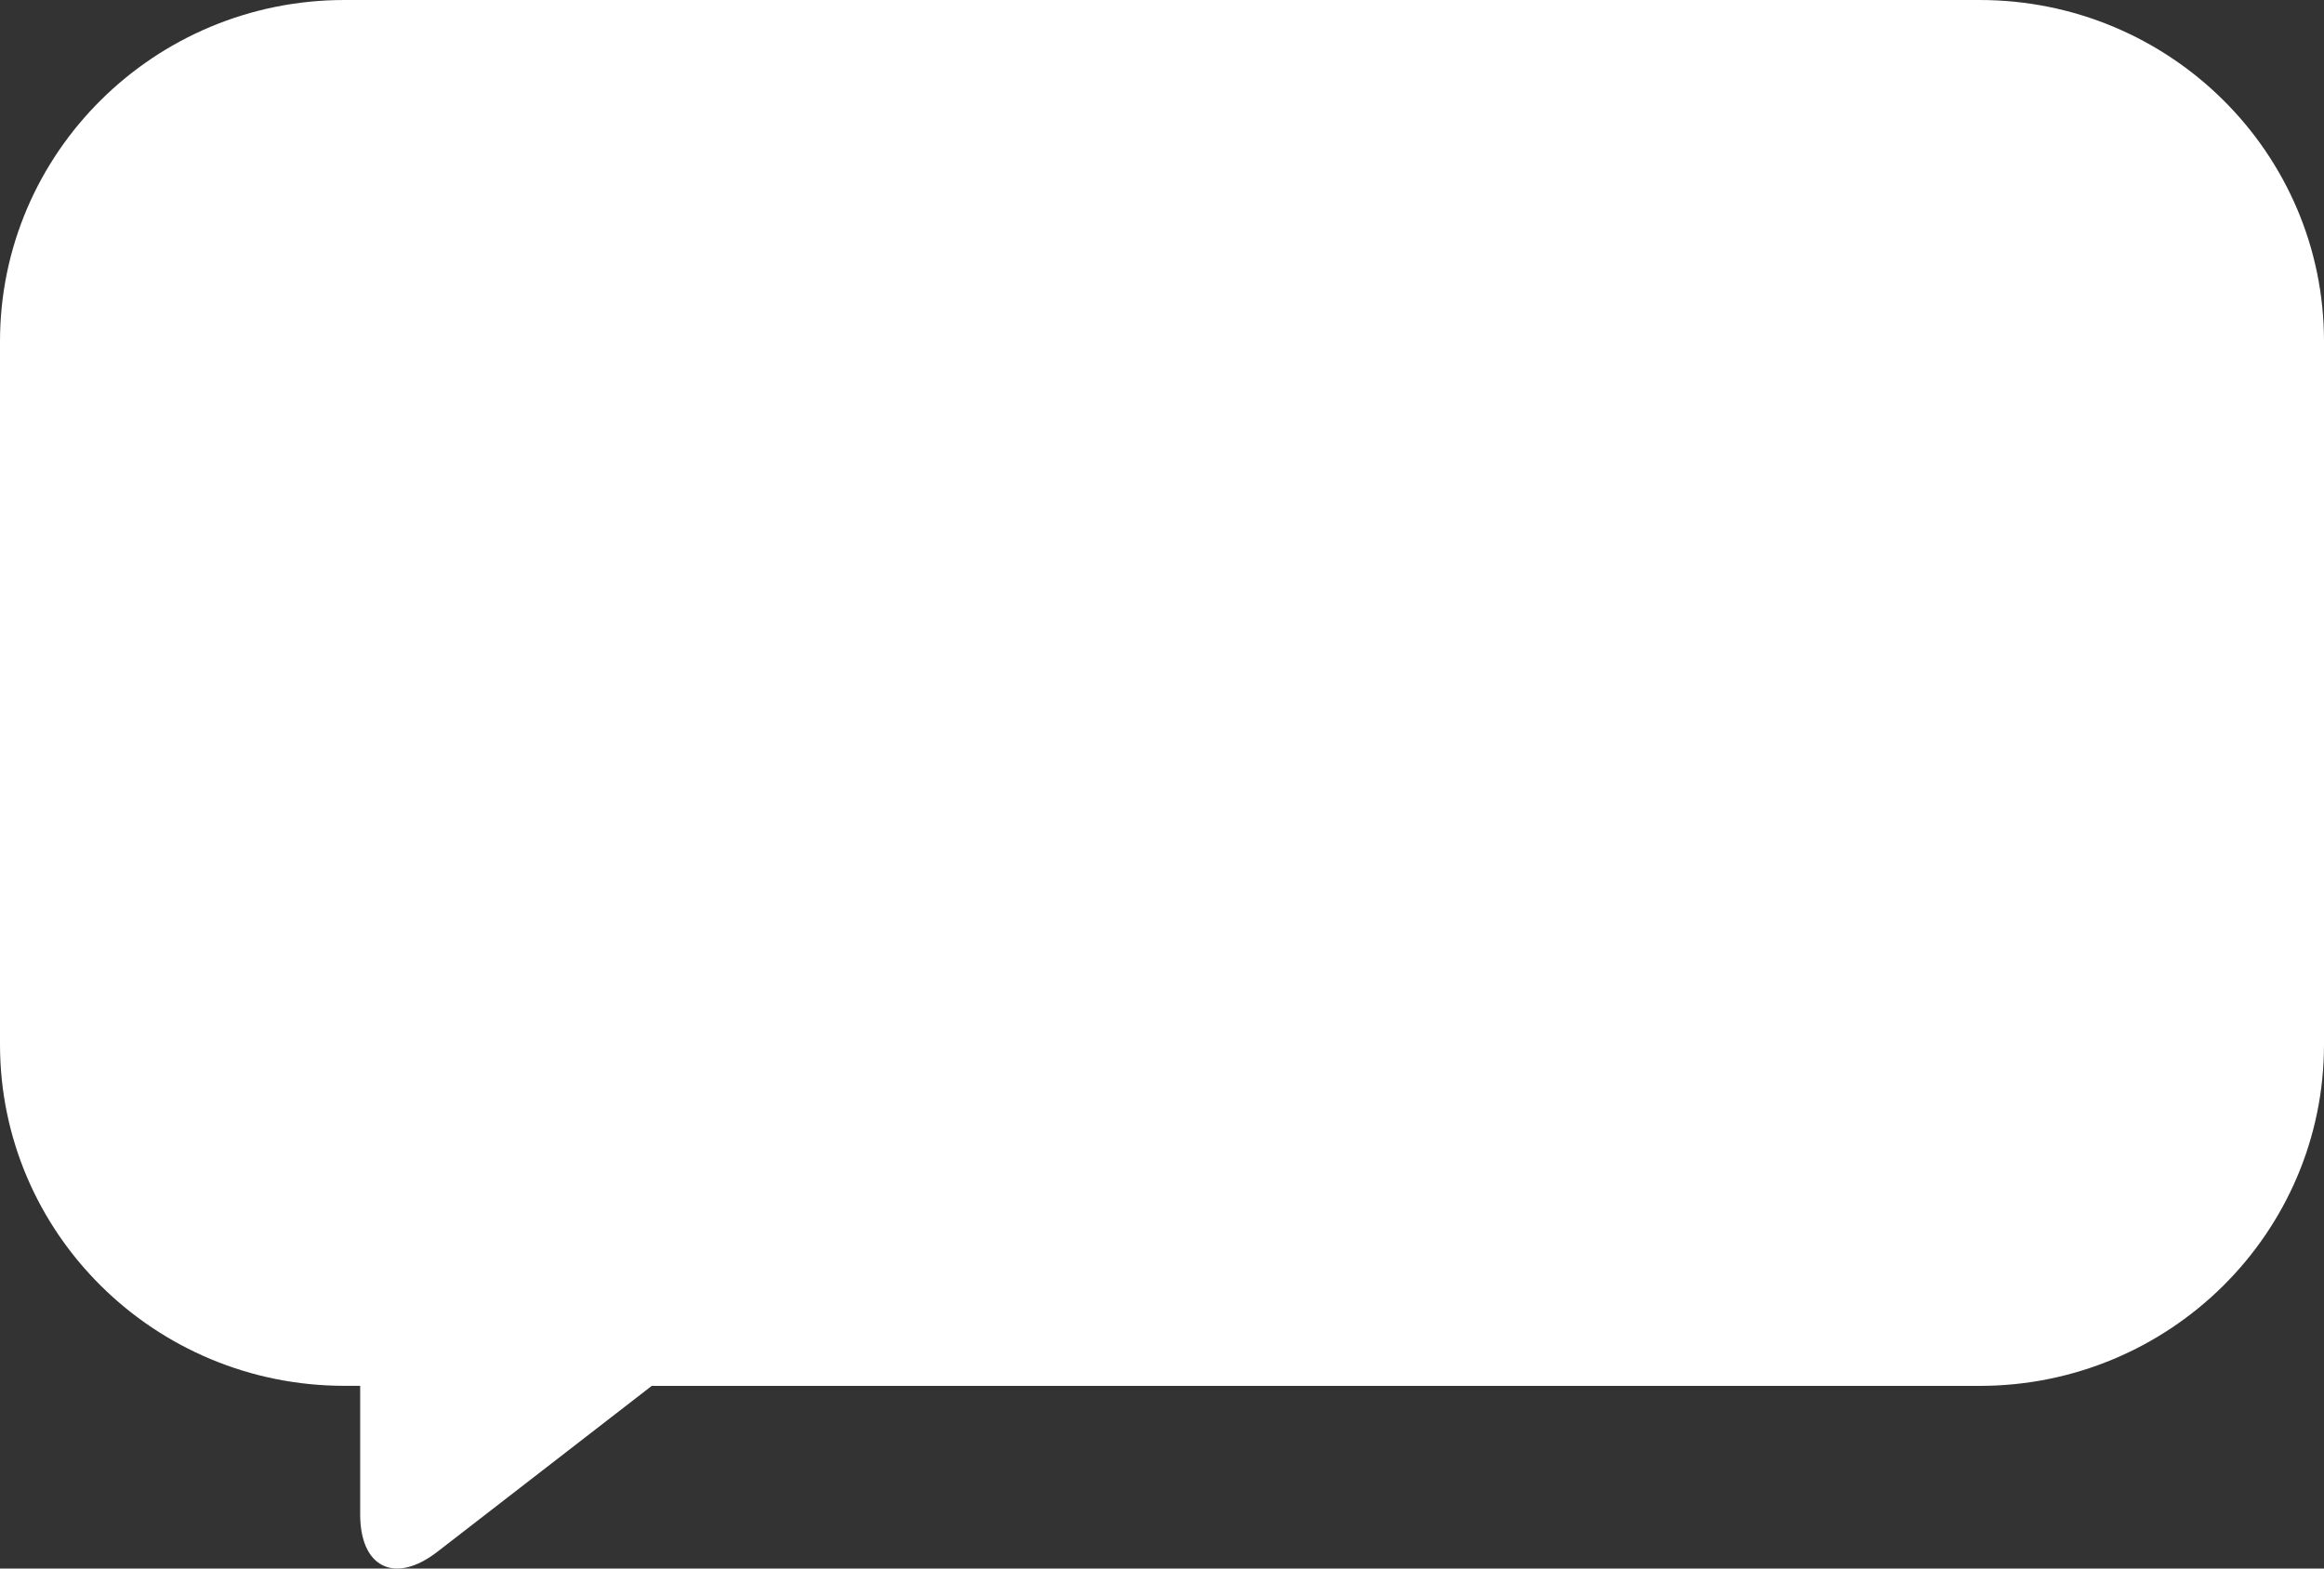 <svg width="320" height="216" viewBox="0 0 320 216" fill="none" xmlns="http://www.w3.org/2000/svg">
<rect x="0" y="0" width="320" height="216" fill="#333333" stroke="none"/>
<path d="M272.577 0L47.432 0C21.239 0 0 21.06 0 47.024C0 72.987 0 143.823 0 143.823C0 169.787 21.239 190.839 47.432 190.839H49.594V208.538C49.594 215.893 54.381 218.21 60.23 213.687L89.742 190.847H272.569C298.762 190.847 320 169.795 320 143.831C320 143.831 319.992 72.995 320 47.024C320.008 21.052 298.778 0 272.577 0Z" fill="white"/>
</svg>

